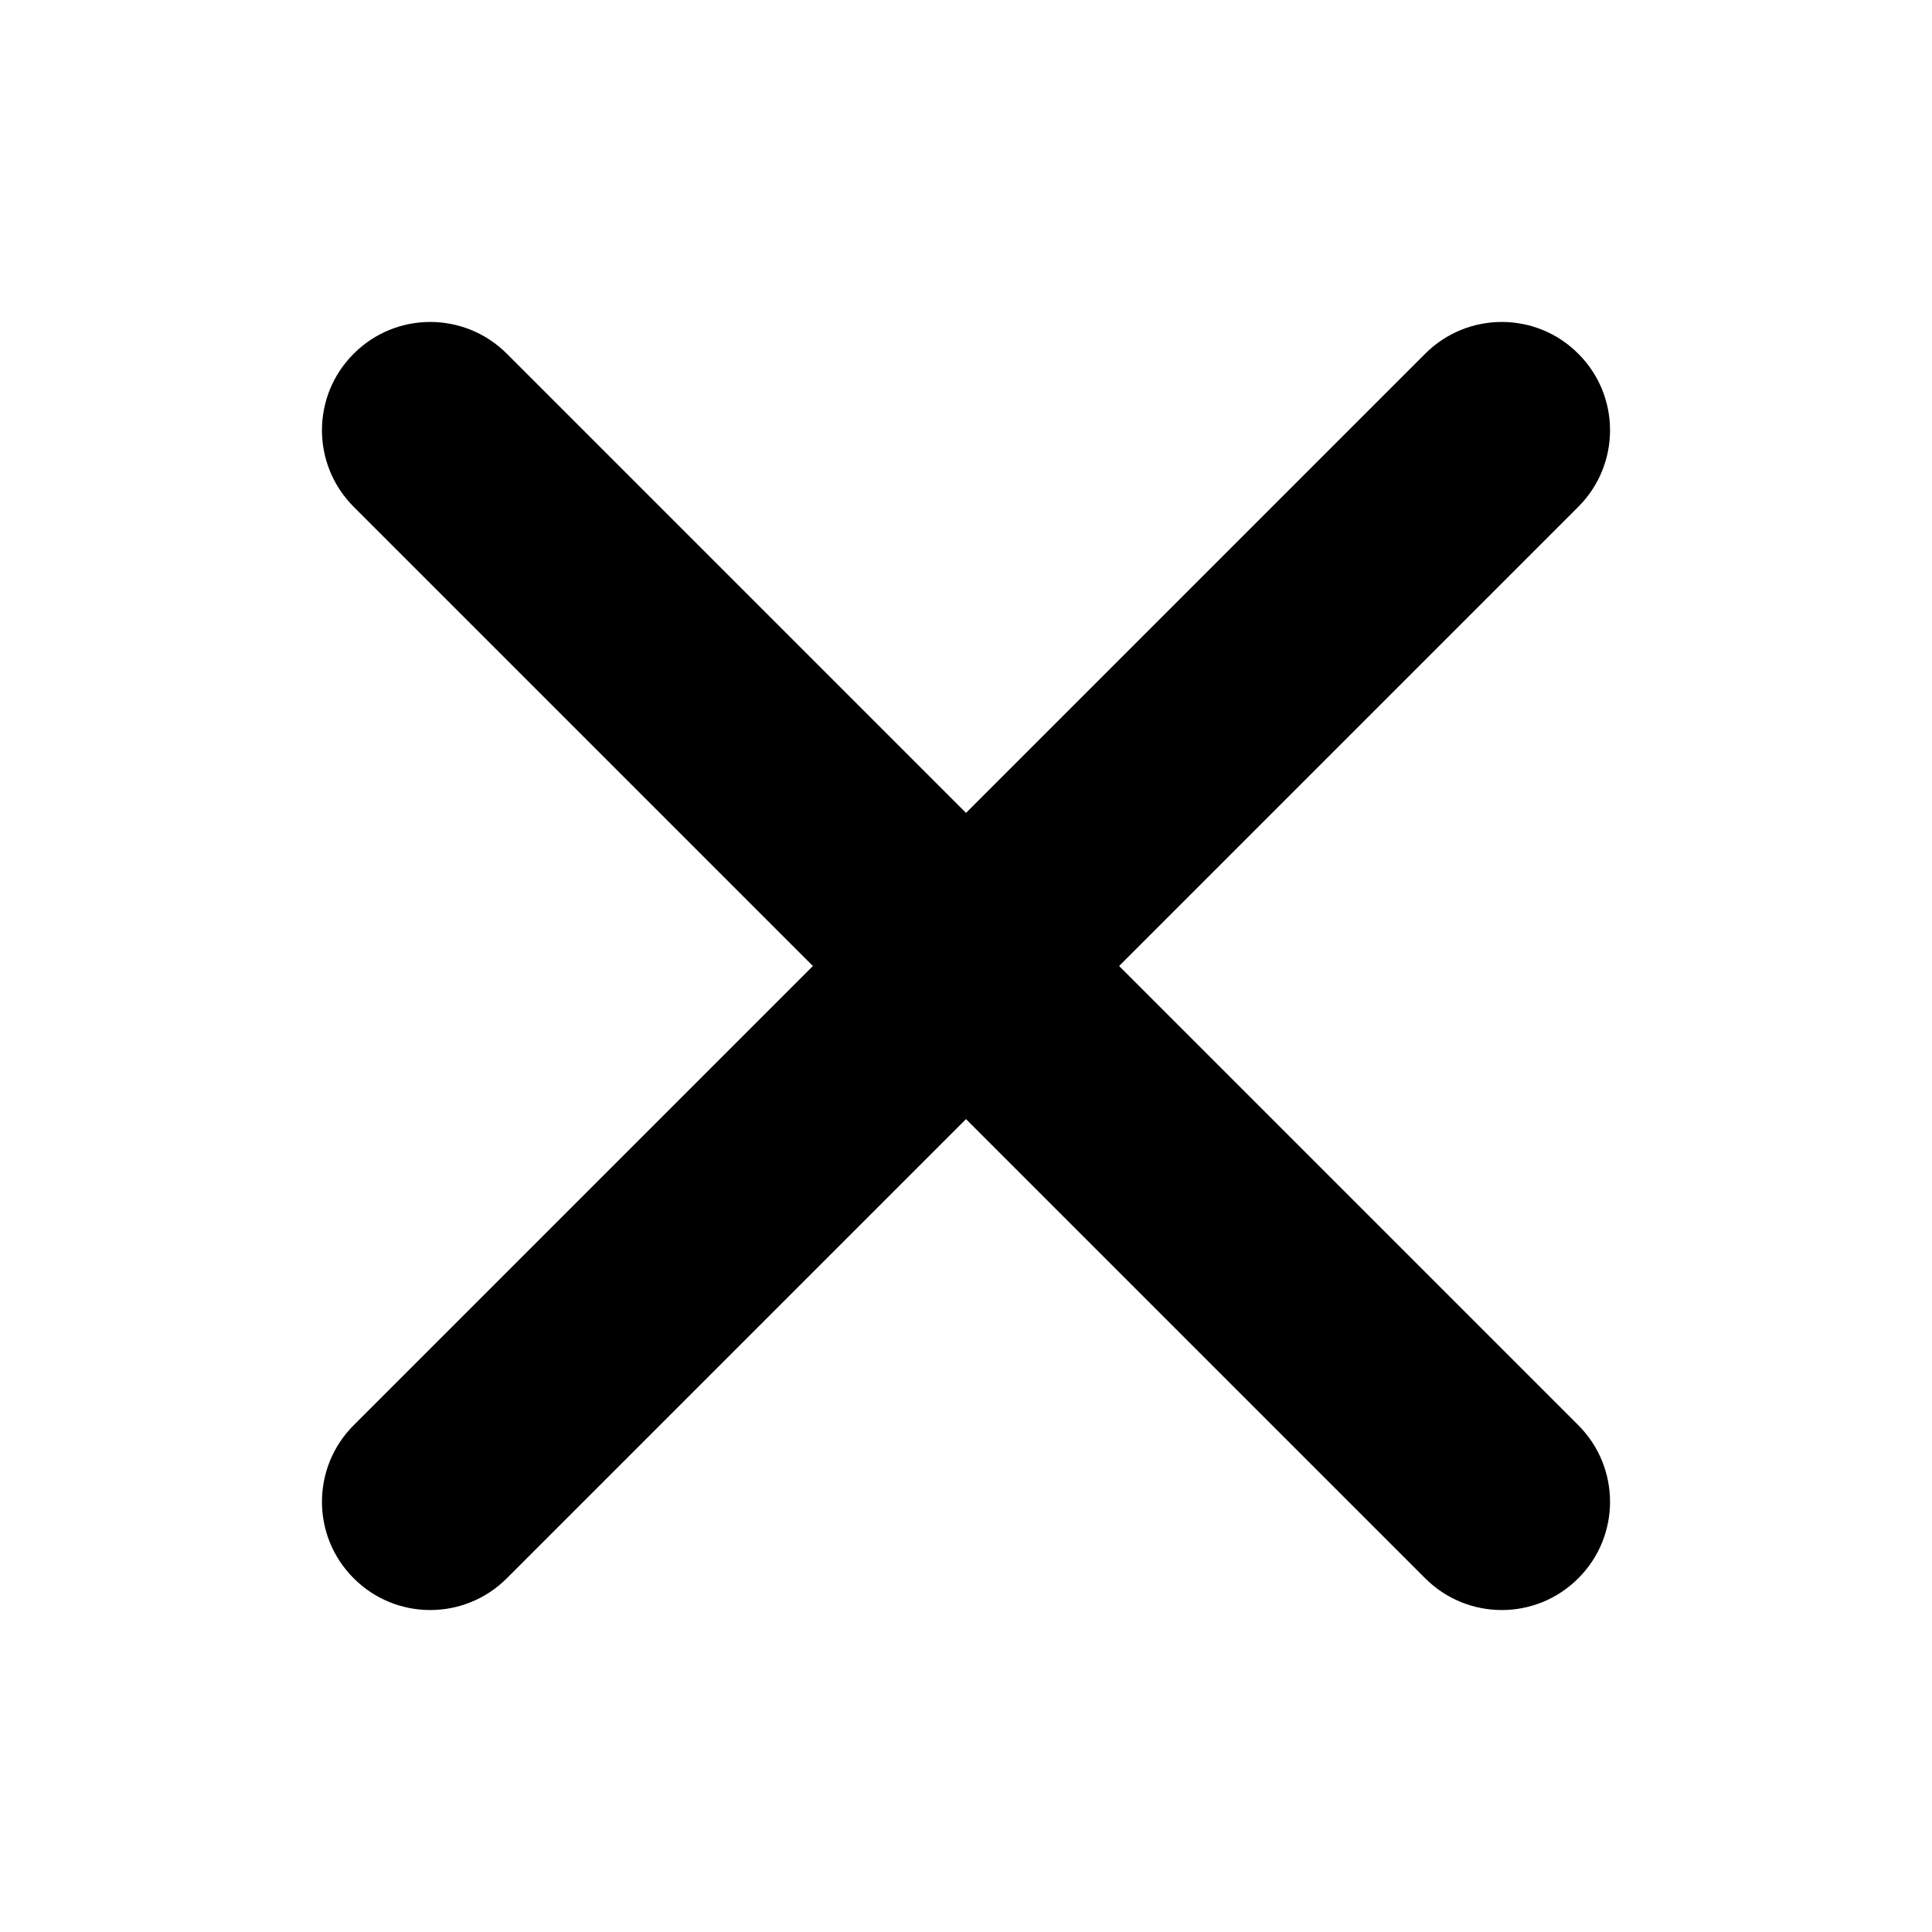 <svg viewBox="0 0 12 12" xmlns="http://www.w3.org/2000/svg" id="svg-icon">
  <path d="M2.197 3.148C1.934 2.885 1.934 2.459 2.197 2.197C2.459 1.934 2.885 1.934 3.148 2.197L9.803 8.852C10.066 9.115 10.066 9.541 9.803 9.803C9.541 10.066 9.115 10.066 8.852 9.803L2.197 3.148Z" />
  <path d="M8.852 2.197C9.115 1.934 9.541 1.934 9.803 2.197C10.066 2.459 10.066 2.885 9.803 3.148L3.148 9.803C2.885 10.066 2.459 10.066 2.197 9.803C1.934 9.541 1.934 9.115 2.197 8.852L8.852 2.197Z" />
</svg>
